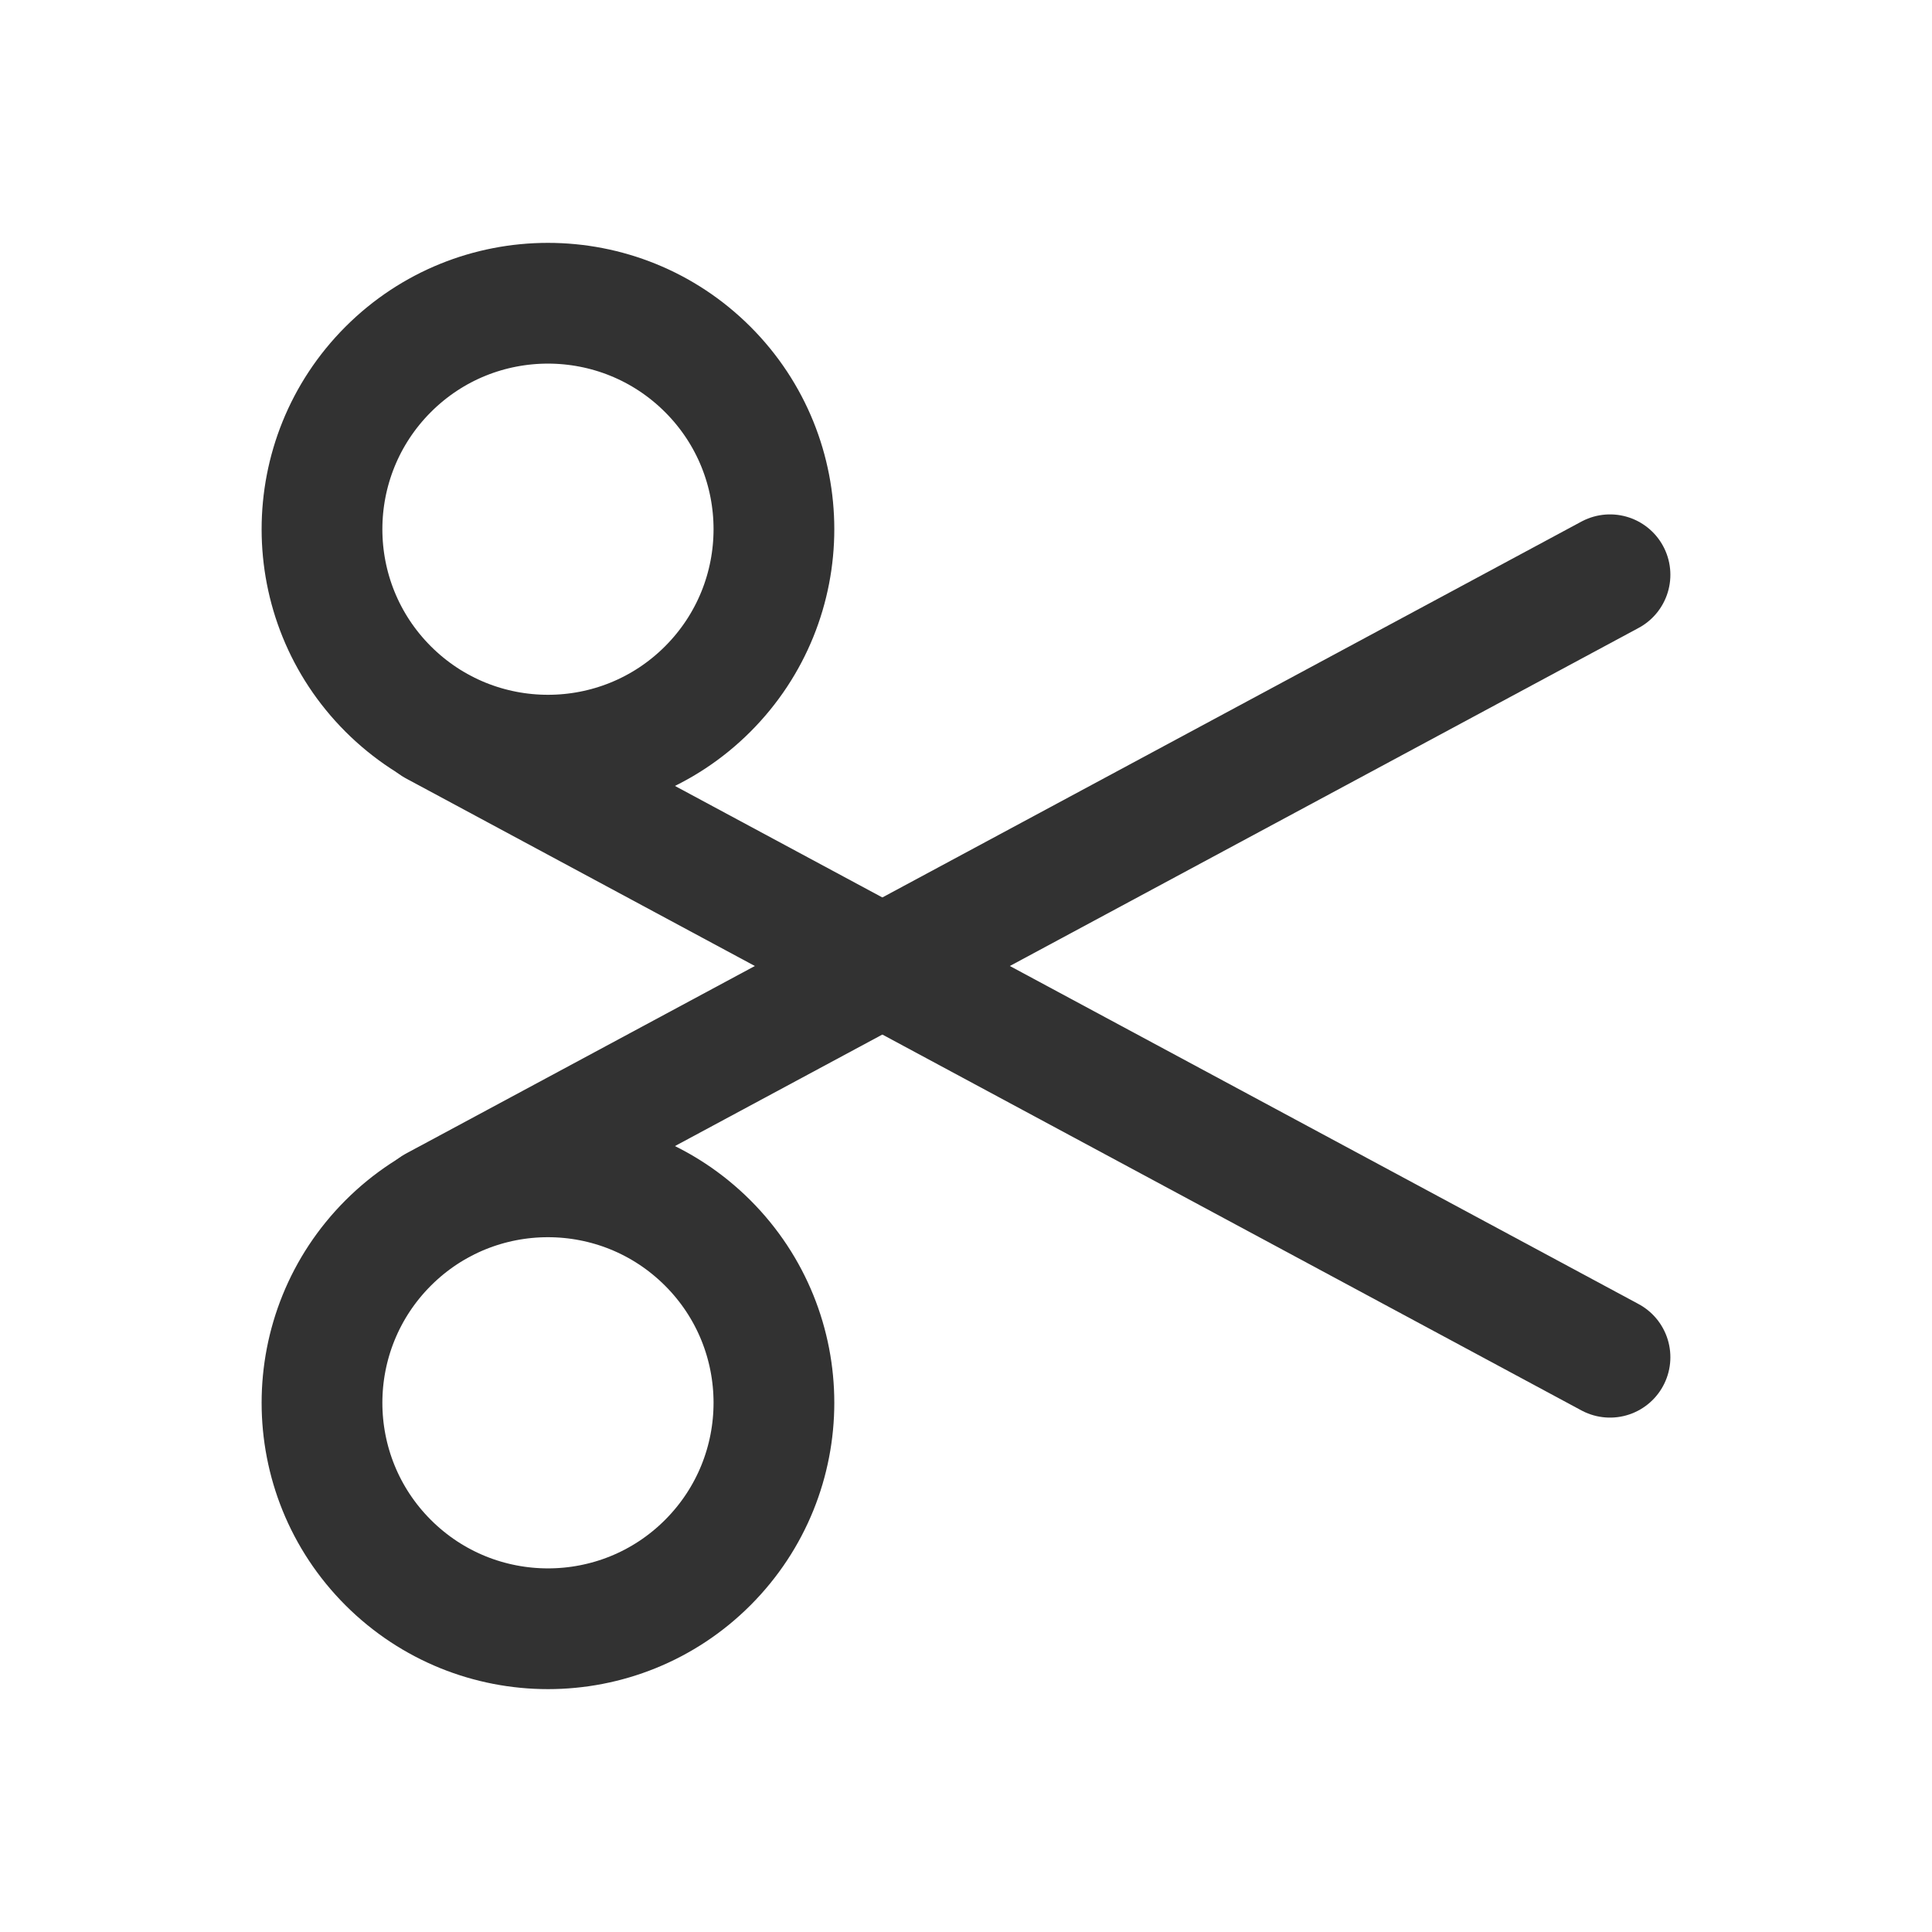 <?xml version="1.0" encoding="UTF-8"?><svg version="1.1" viewBox="0 0 24 24" xmlns="http://www.w3.org/2000/svg" xmlns:xlink="http://www.w3.org/1999/xlink"><g stroke-linecap="round" stroke-width="1.5" stroke="#323232" fill="none" stroke-linejoin="round"><path d="M8.792 15.441c1.096 1.096 1.096 2.873 0 3.97 -1.096 1.096-2.873 1.096-3.97 3.55271e-15 -1.096-1.096-1.096-2.873-8.88178e-16-3.97 1.096-1.096 2.873-1.096 3.97 0"></path><path d="M8.792 4.589c1.096 1.096 1.096 2.873 0 3.97 -1.096 1.096-2.873 1.096-3.97 0 -1.096-1.096-1.096-2.873-8.88178e-16-3.97 1.096-1.096 2.873-1.096 3.97-8.88178e-16"></path><path d="M20 16.86l-14.6-7.85"></path><path d="M20 7.14l-14.6 7.85"></path></g><path fill="none" d="M0 0h24v24h-24Z"></path></svg>